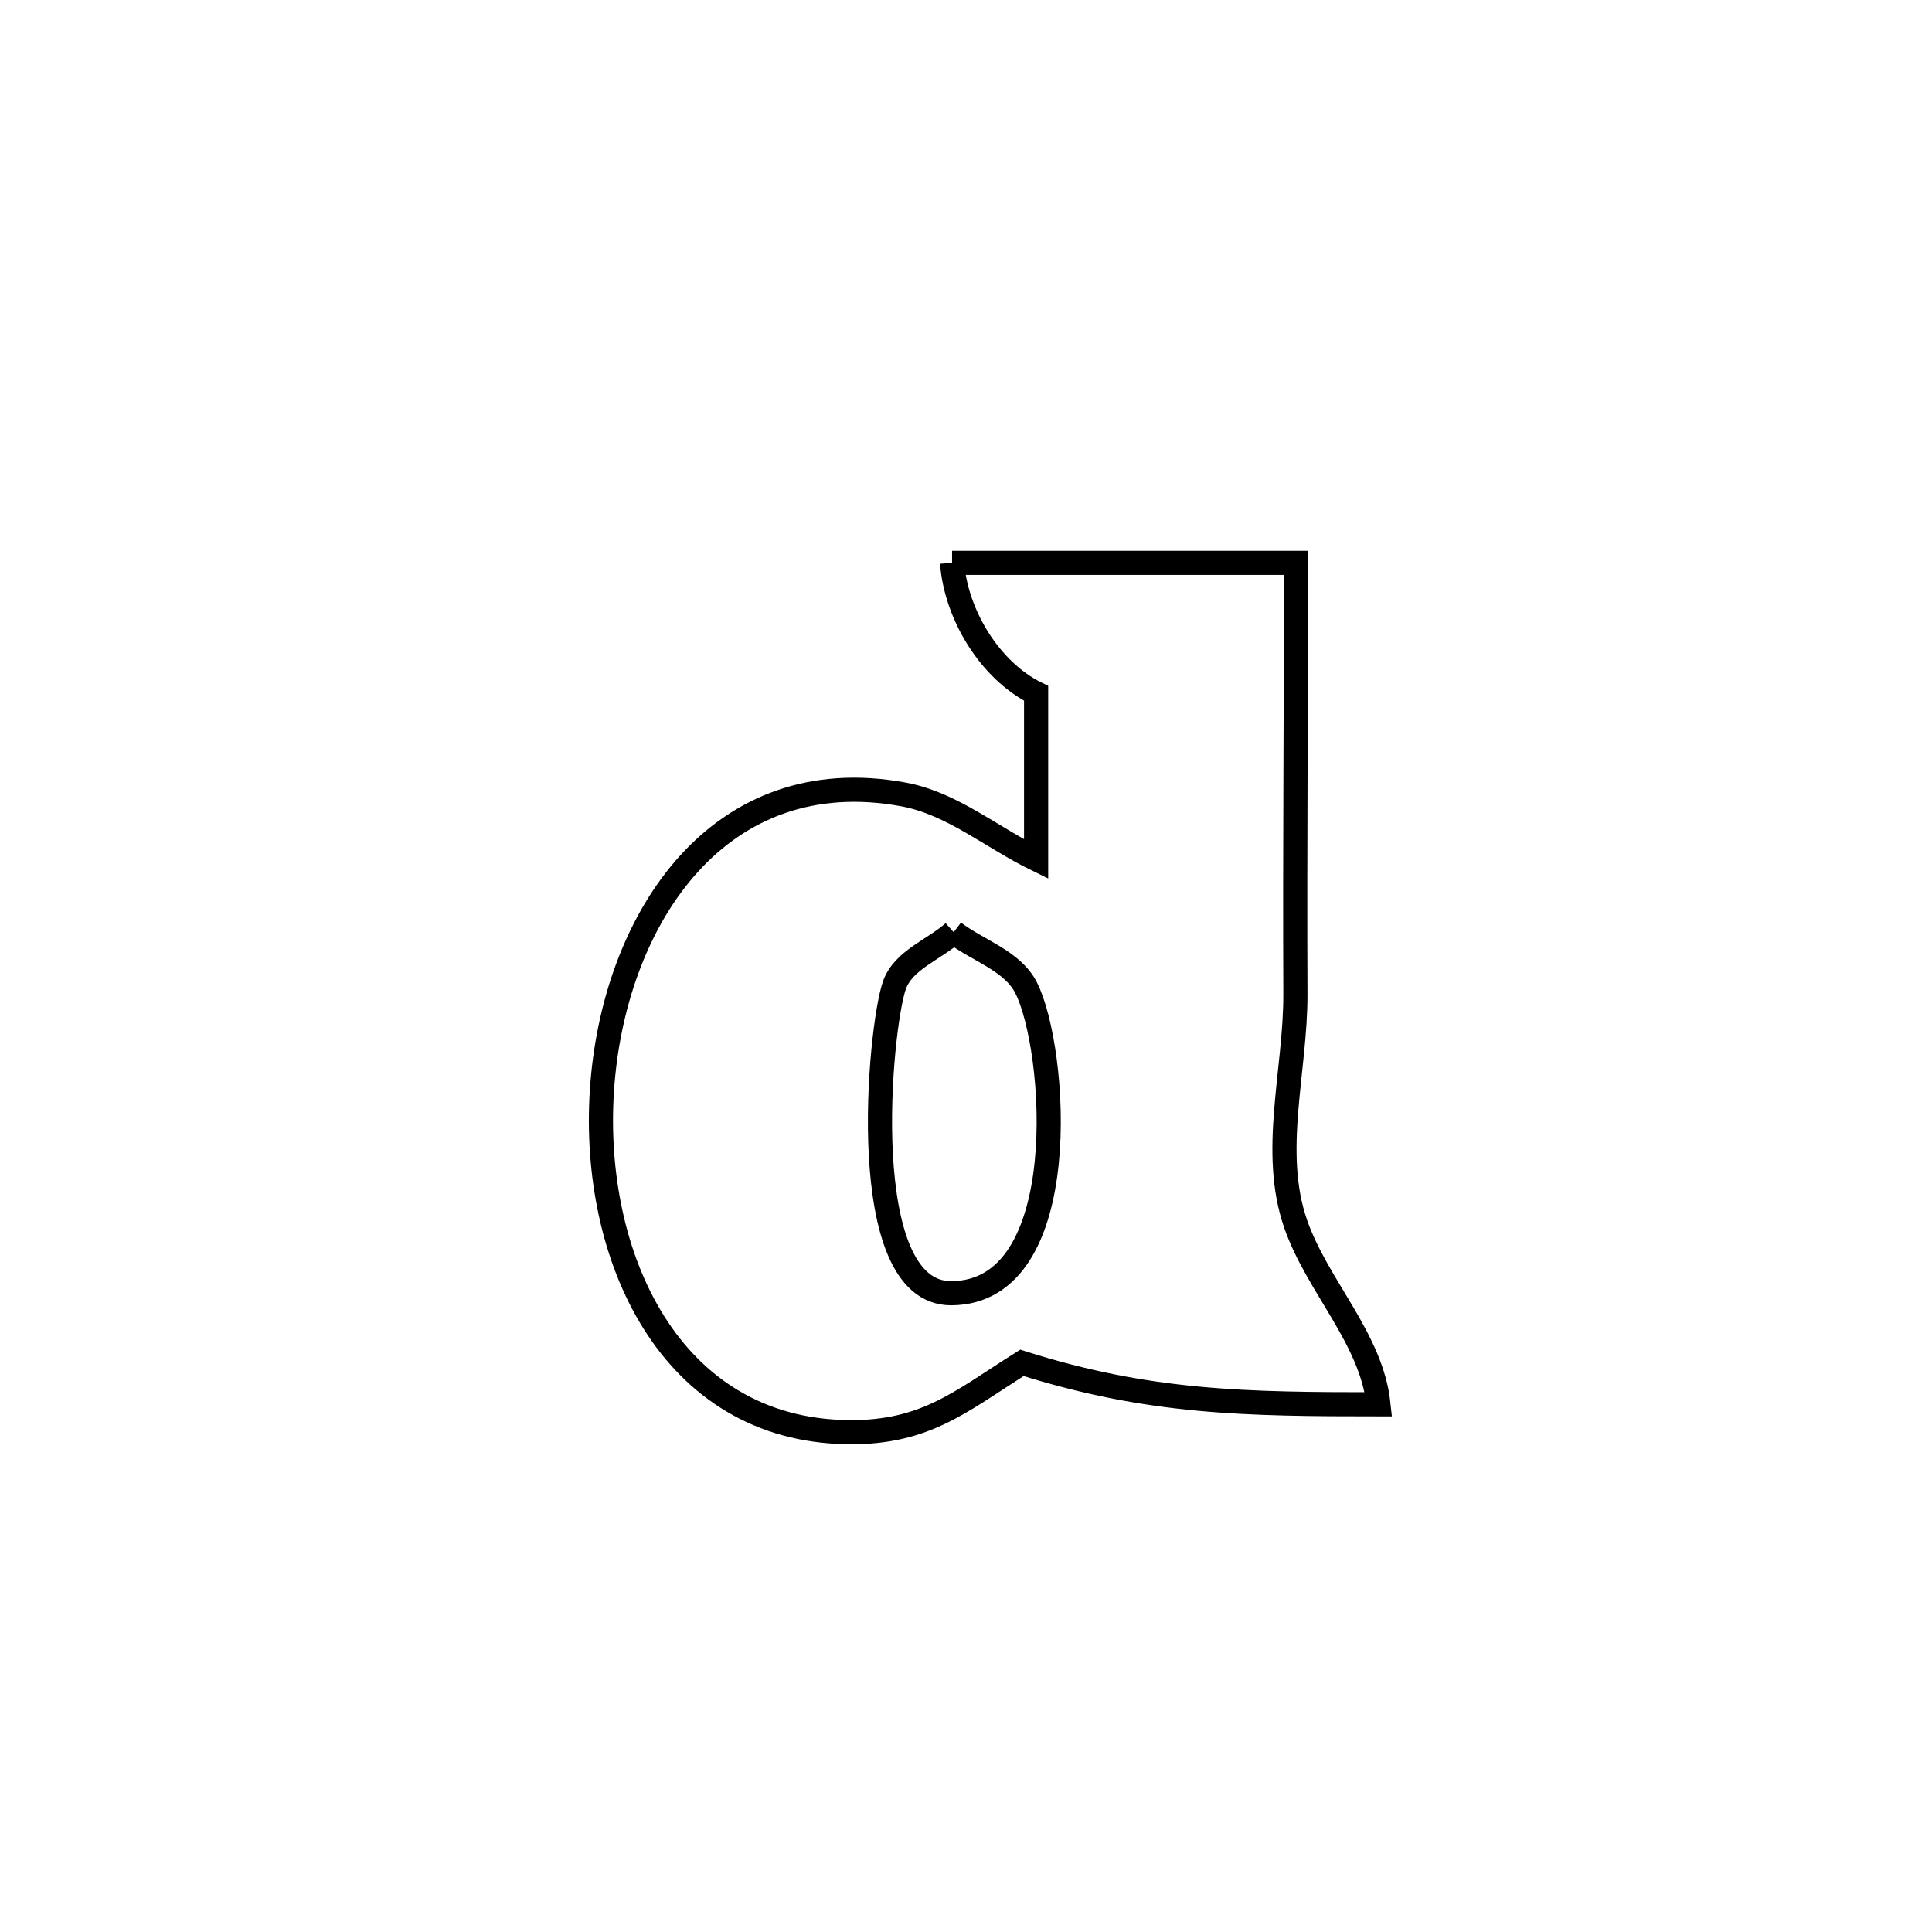 <svg xmlns="http://www.w3.org/2000/svg" viewBox="0.0 0.0 24.0 24.0" height="200px" width="200px"><path fill="none" stroke="black" stroke-width=".3" stroke-opacity="1.0"  filling="0" d="M11.827 6.992 L11.827 6.992 C13.251 6.992 14.676 6.992 16.1 6.992 L16.1 6.992 C16.1 8.775 16.084 10.559 16.092 12.343 C16.096 13.298 15.782 14.306 16.096 15.207 C16.367 15.982 17.038 16.628 17.124 17.445 L17.124 17.445 C15.478 17.444 14.278 17.431 12.695 16.93 L12.695 16.93 C11.918 17.418 11.469 17.832 10.43 17.788 C8.255 17.695 7.313 15.505 7.485 13.443 C7.657 11.38 8.944 9.447 11.225 9.869 C11.826 9.98 12.323 10.405 12.871 10.673 L12.871 10.673 C12.871 9.987 12.871 9.3 12.871 8.613 L12.871 8.613 C12.295 8.328 11.876 7.633 11.827 6.992 L11.827 6.992"></path>
<path fill="none" stroke="black" stroke-width=".3" stroke-opacity="1.0"  filling="0" d="M11.847 11.58 L11.847 11.58 C12.146 11.809 12.573 11.932 12.745 12.267 C13.127 13.012 13.36 16.06 11.816 16.065 C10.612 16.069 10.925 12.759 11.112 12.235 C11.223 11.926 11.602 11.798 11.847 11.58 L11.847 11.58"></path></svg>